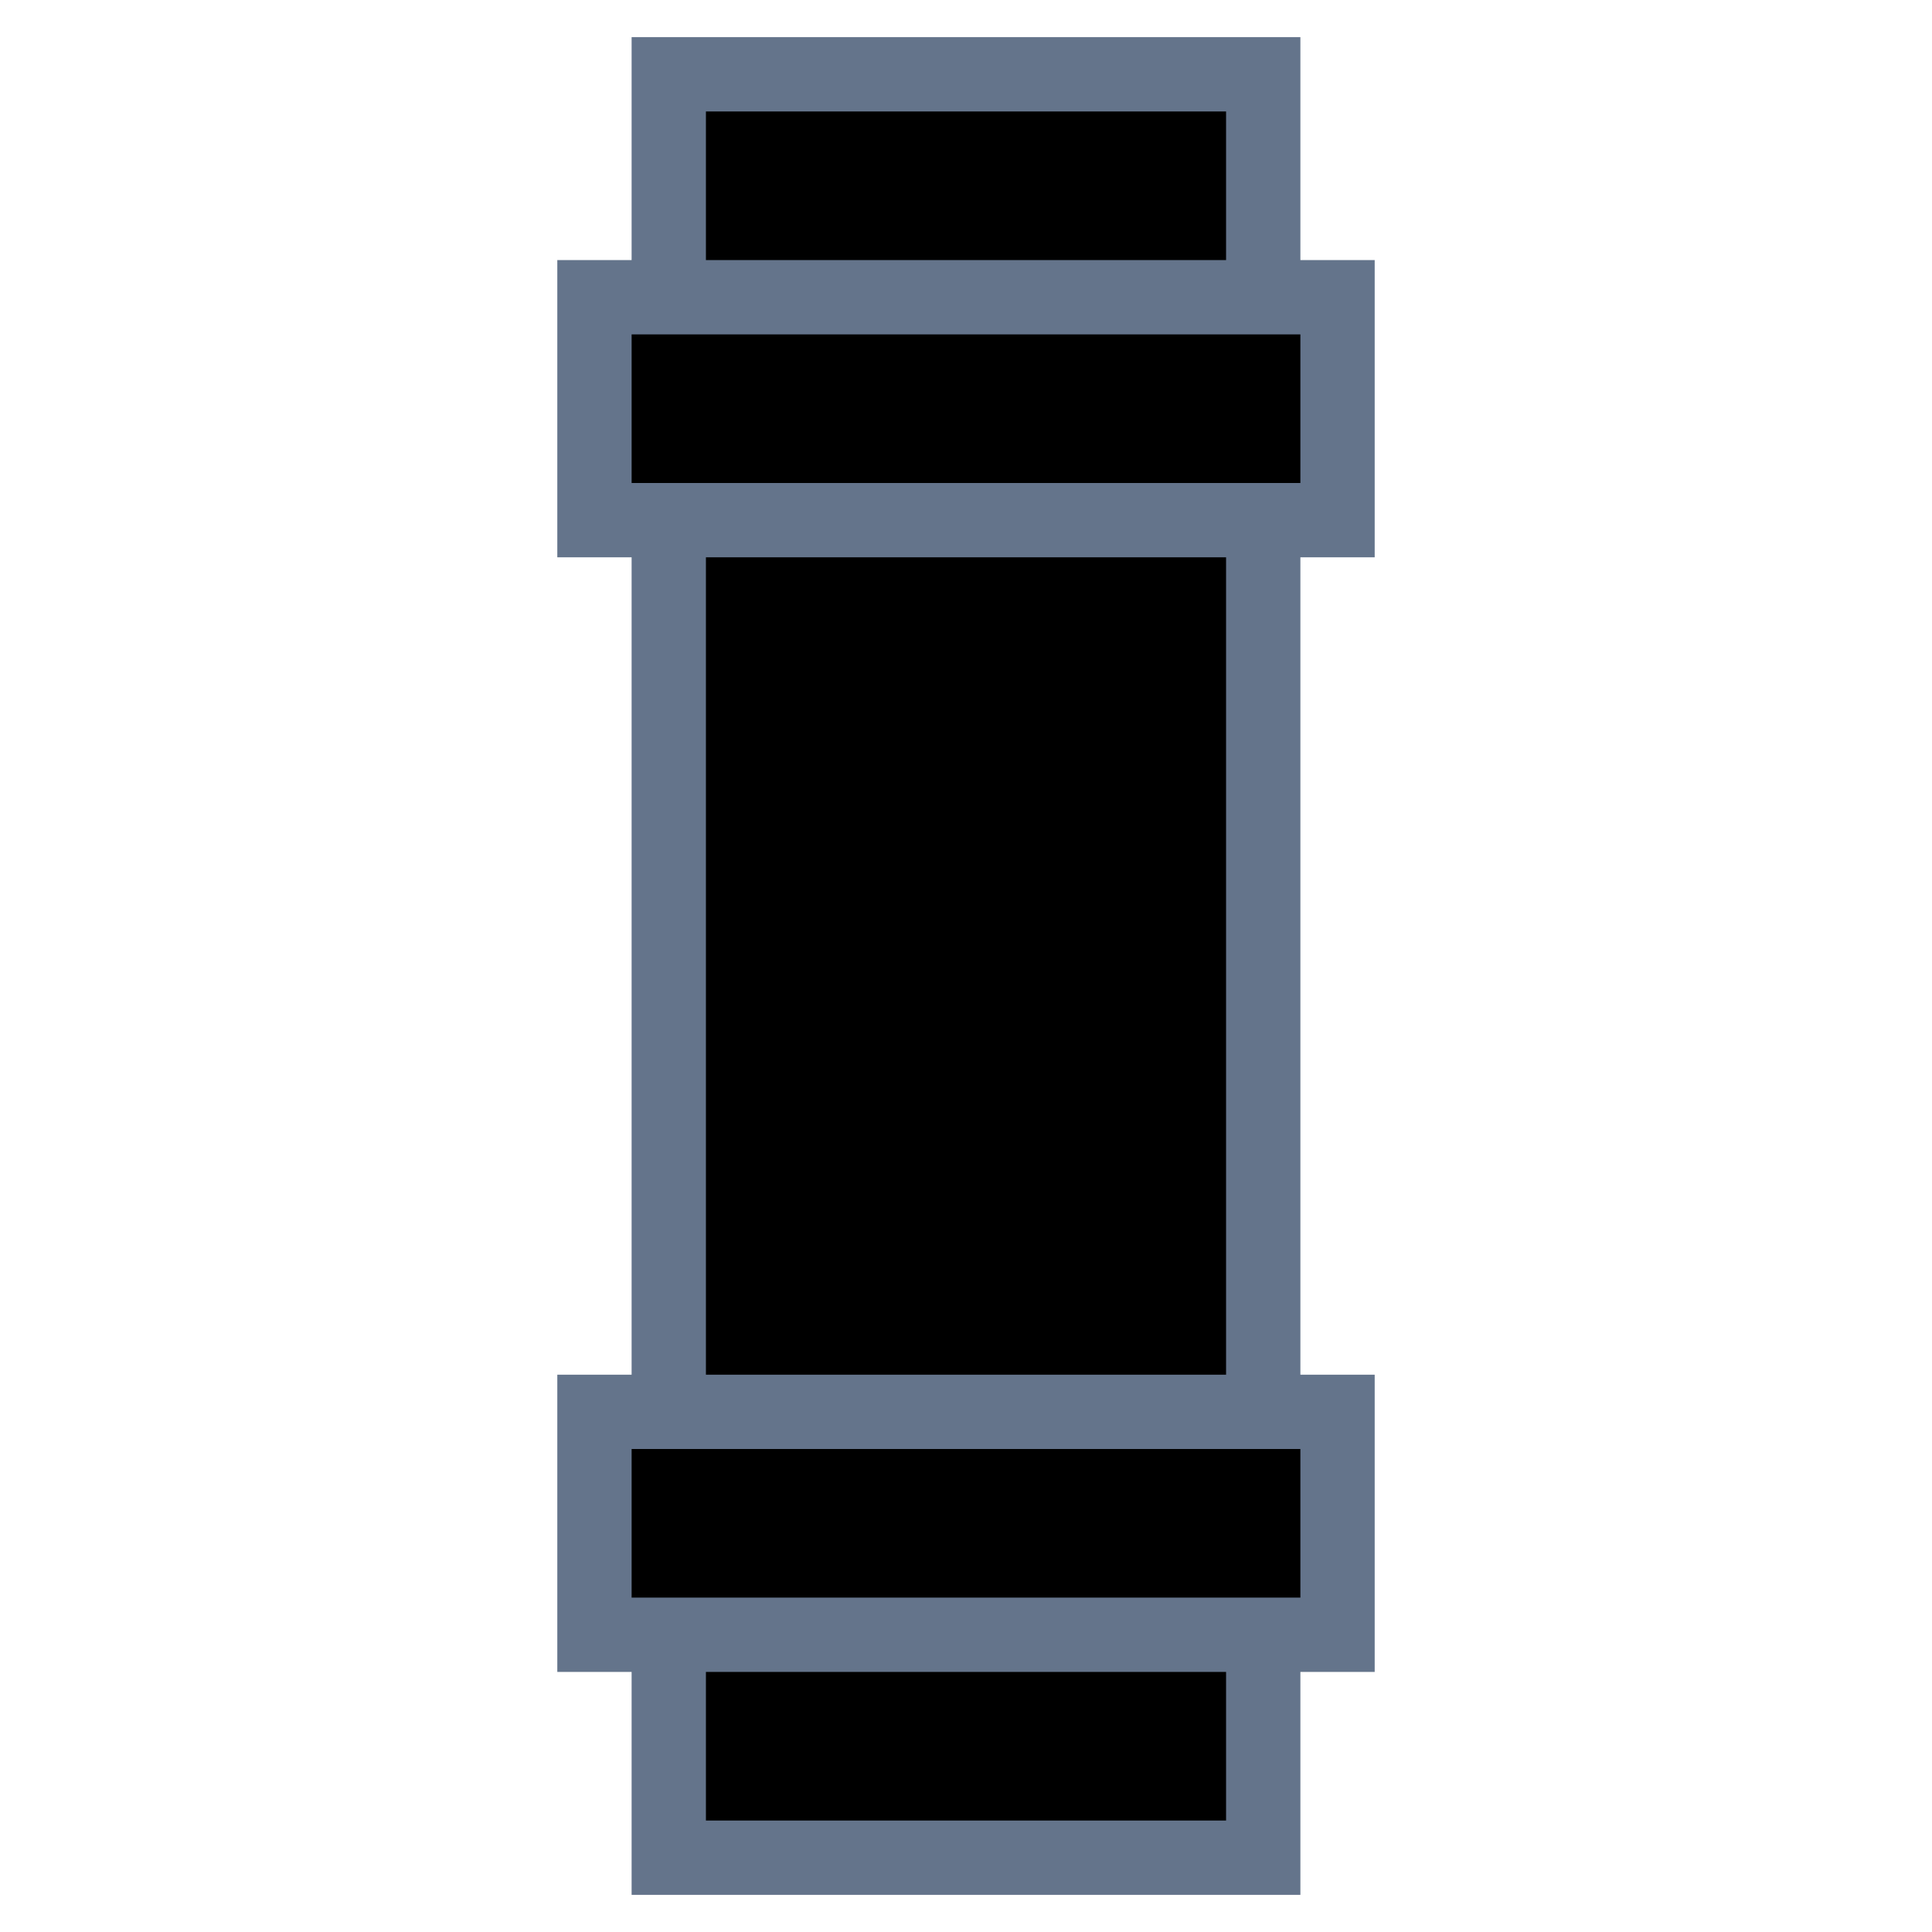 <svg width="20" height="20" viewBox="0 0 26 26" stroke-width="1" stroke="#64748b"
  class="h-full w-full fill-muted" xmlns="http://www.w3.org/2000/svg">
  <g>
    <rect x="9" y="1" width="8" height="24" />
    <rect x="8" y="4" width="10" height="3" />
    <rect x="8" y="19" width="10" height="3" />
  </g>
</svg>